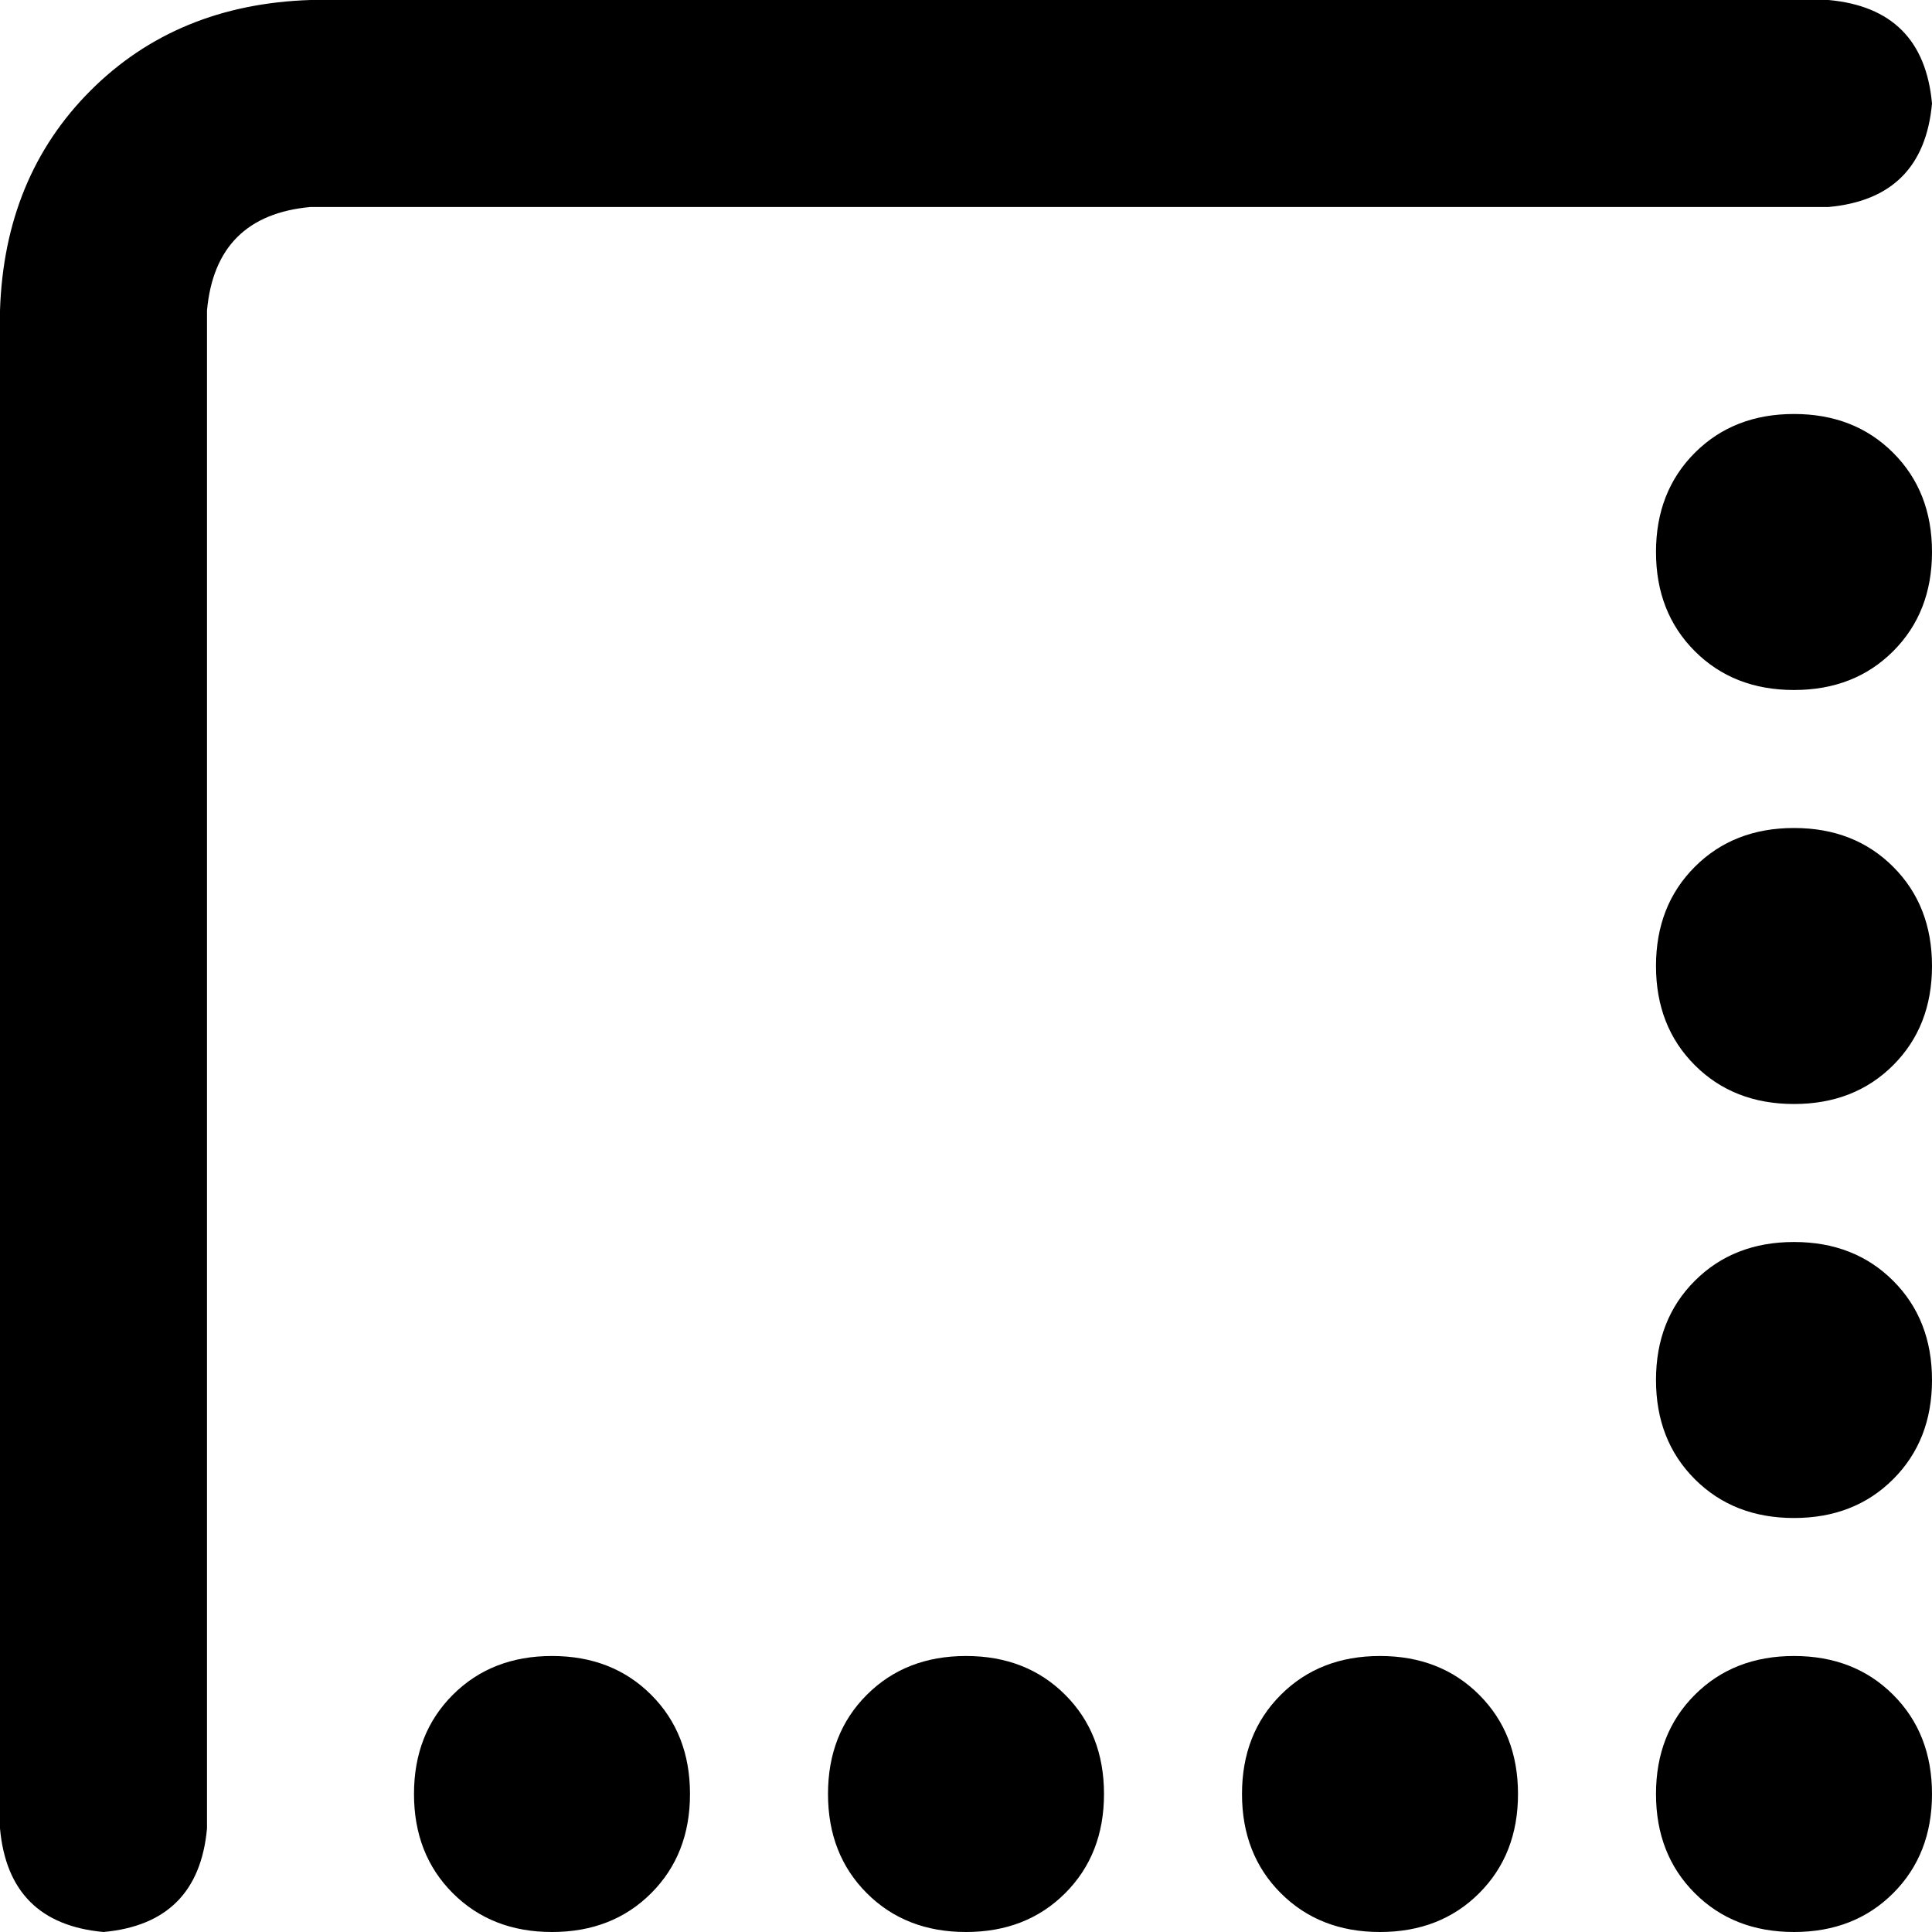 <svg xmlns="http://www.w3.org/2000/svg" viewBox="0 0 512 512">
  <path d="M 0 484.571 Q 2.286 509.714 27.429 512 Q 52.571 509.714 54.857 484.571 L 54.857 82.286 L 54.857 82.286 Q 57.143 57.143 82.286 54.857 L 484.571 54.857 L 484.571 54.857 Q 509.714 52.571 512 27.429 Q 509.714 2.286 484.571 0 L 82.286 0 L 82.286 0 Q 46.857 1.143 24 24 Q 1.143 46.857 0 82.286 L 0 484.571 L 0 484.571 Z M 146.286 438.857 Q 130.286 438.857 120 449.143 L 120 449.143 L 120 449.143 Q 109.714 459.429 109.714 475.429 Q 109.714 491.429 120 501.714 Q 130.286 512 146.286 512 Q 162.286 512 172.571 501.714 Q 182.857 491.429 182.857 475.429 Q 182.857 459.429 172.571 449.143 Q 162.286 438.857 146.286 438.857 L 146.286 438.857 Z M 365.714 438.857 Q 349.714 438.857 339.429 449.143 L 339.429 449.143 L 339.429 449.143 Q 329.143 459.429 329.143 475.429 Q 329.143 491.429 339.429 501.714 Q 349.714 512 365.714 512 Q 381.714 512 392 501.714 Q 402.286 491.429 402.286 475.429 Q 402.286 459.429 392 449.143 Q 381.714 438.857 365.714 438.857 L 365.714 438.857 Z M 256 512 Q 272 512 282.286 501.714 L 282.286 501.714 L 282.286 501.714 Q 292.571 491.429 292.571 475.429 Q 292.571 459.429 282.286 449.143 Q 272 438.857 256 438.857 Q 240 438.857 229.714 449.143 Q 219.429 459.429 219.429 475.429 Q 219.429 491.429 229.714 501.714 Q 240 512 256 512 L 256 512 Z M 475.429 438.857 Q 459.429 438.857 449.143 449.143 L 449.143 449.143 L 449.143 449.143 Q 438.857 459.429 438.857 475.429 Q 438.857 491.429 449.143 501.714 Q 459.429 512 475.429 512 Q 491.429 512 501.714 501.714 Q 512 491.429 512 475.429 Q 512 459.429 501.714 449.143 Q 491.429 438.857 475.429 438.857 L 475.429 438.857 Z M 475.429 292.571 Q 491.429 292.571 501.714 282.286 L 501.714 282.286 L 501.714 282.286 Q 512 272 512 256 Q 512 240 501.714 229.714 Q 491.429 219.429 475.429 219.429 Q 459.429 219.429 449.143 229.714 Q 438.857 240 438.857 256 Q 438.857 272 449.143 282.286 Q 459.429 292.571 475.429 292.571 L 475.429 292.571 Z M 475.429 329.143 Q 459.429 329.143 449.143 339.429 L 449.143 339.429 L 449.143 339.429 Q 438.857 349.714 438.857 365.714 Q 438.857 381.714 449.143 392 Q 459.429 402.286 475.429 402.286 Q 491.429 402.286 501.714 392 Q 512 381.714 512 365.714 Q 512 349.714 501.714 339.429 Q 491.429 329.143 475.429 329.143 L 475.429 329.143 Z M 475.429 182.857 Q 491.429 182.857 501.714 172.571 L 501.714 172.571 L 501.714 172.571 Q 512 162.286 512 146.286 Q 512 130.286 501.714 120 Q 491.429 109.714 475.429 109.714 Q 459.429 109.714 449.143 120 Q 438.857 130.286 438.857 146.286 Q 438.857 162.286 449.143 172.571 Q 459.429 182.857 475.429 182.857 L 475.429 182.857 Z" />
</svg>